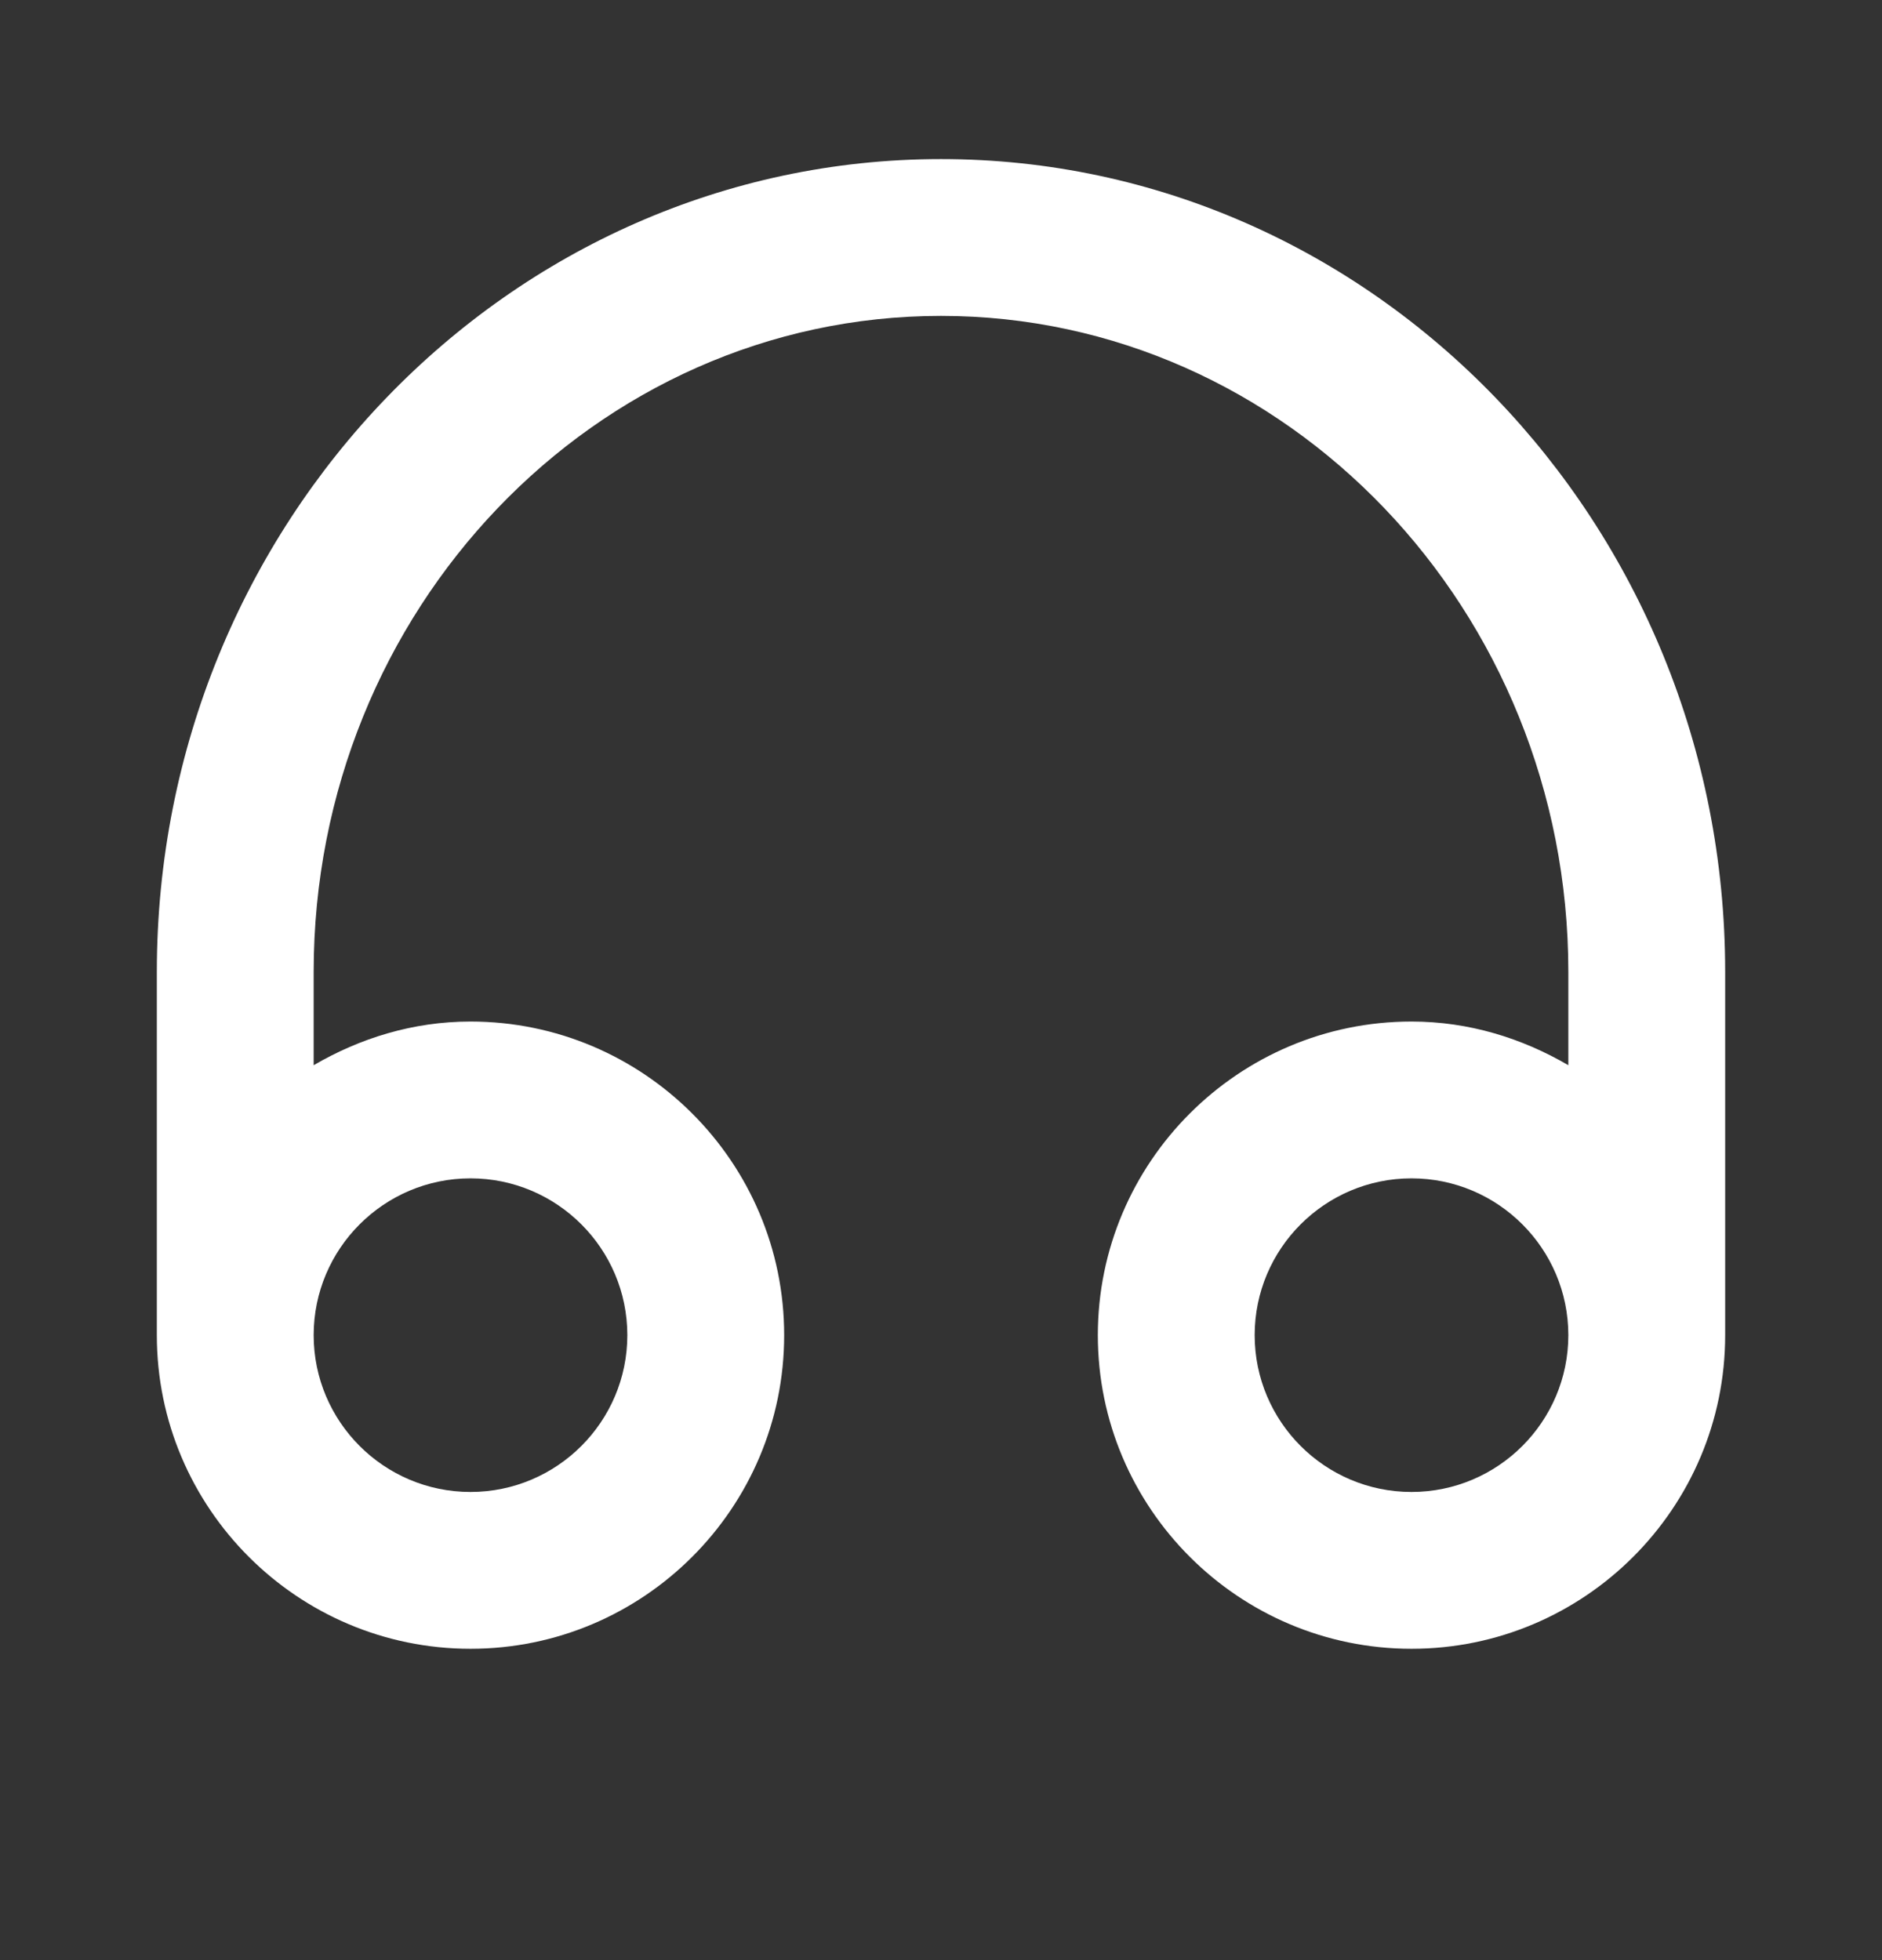 <svg width="24" height="25" viewBox="0 0 24 25" fill="none" xmlns="http://www.w3.org/2000/svg">
<rect x="0" y="0" width="24" height="25" fill="#333333" stroke="none"/>
<path fill-rule="evenodd" clip-rule="evenodd" d="M18 19.029C16.897 19.029 16 18.132 16 17.029C16 15.926 16.897 15.029 18 15.029C19.103 15.029 20 15.926 20 17.029C20 18.132 19.103 19.029 18 19.029ZM6 15.029C7.103 15.029 8 15.926 8 17.029C8 18.132 7.103 19.029 6 19.029C4.897 19.029 4 18.132 4 17.029C4 15.926 4.897 15.029 6 15.029ZM12 2.029C6.486 2.029 2 6.679 2 12.395V17.029C2 19.235 3.794 21.029 6 21.029C8.206 21.029 10 19.235 10 17.029C10 14.823 8.206 13.029 6 13.029C5.268 13.029 4.591 13.241 4 13.586V12.395C4 7.782 7.589 4.029 12 4.029C16.411 4.029 20 7.782 20 12.395V13.586C19.409 13.241 18.732 13.029 18 13.029C15.794 13.029 14 14.823 14 17.029C14 19.235 15.794 21.029 18 21.029C20.206 21.029 22 19.235 22 17.029V12.395C22 6.679 17.514 2.029 12 2.029Z" fill="white"/>
</svg>

